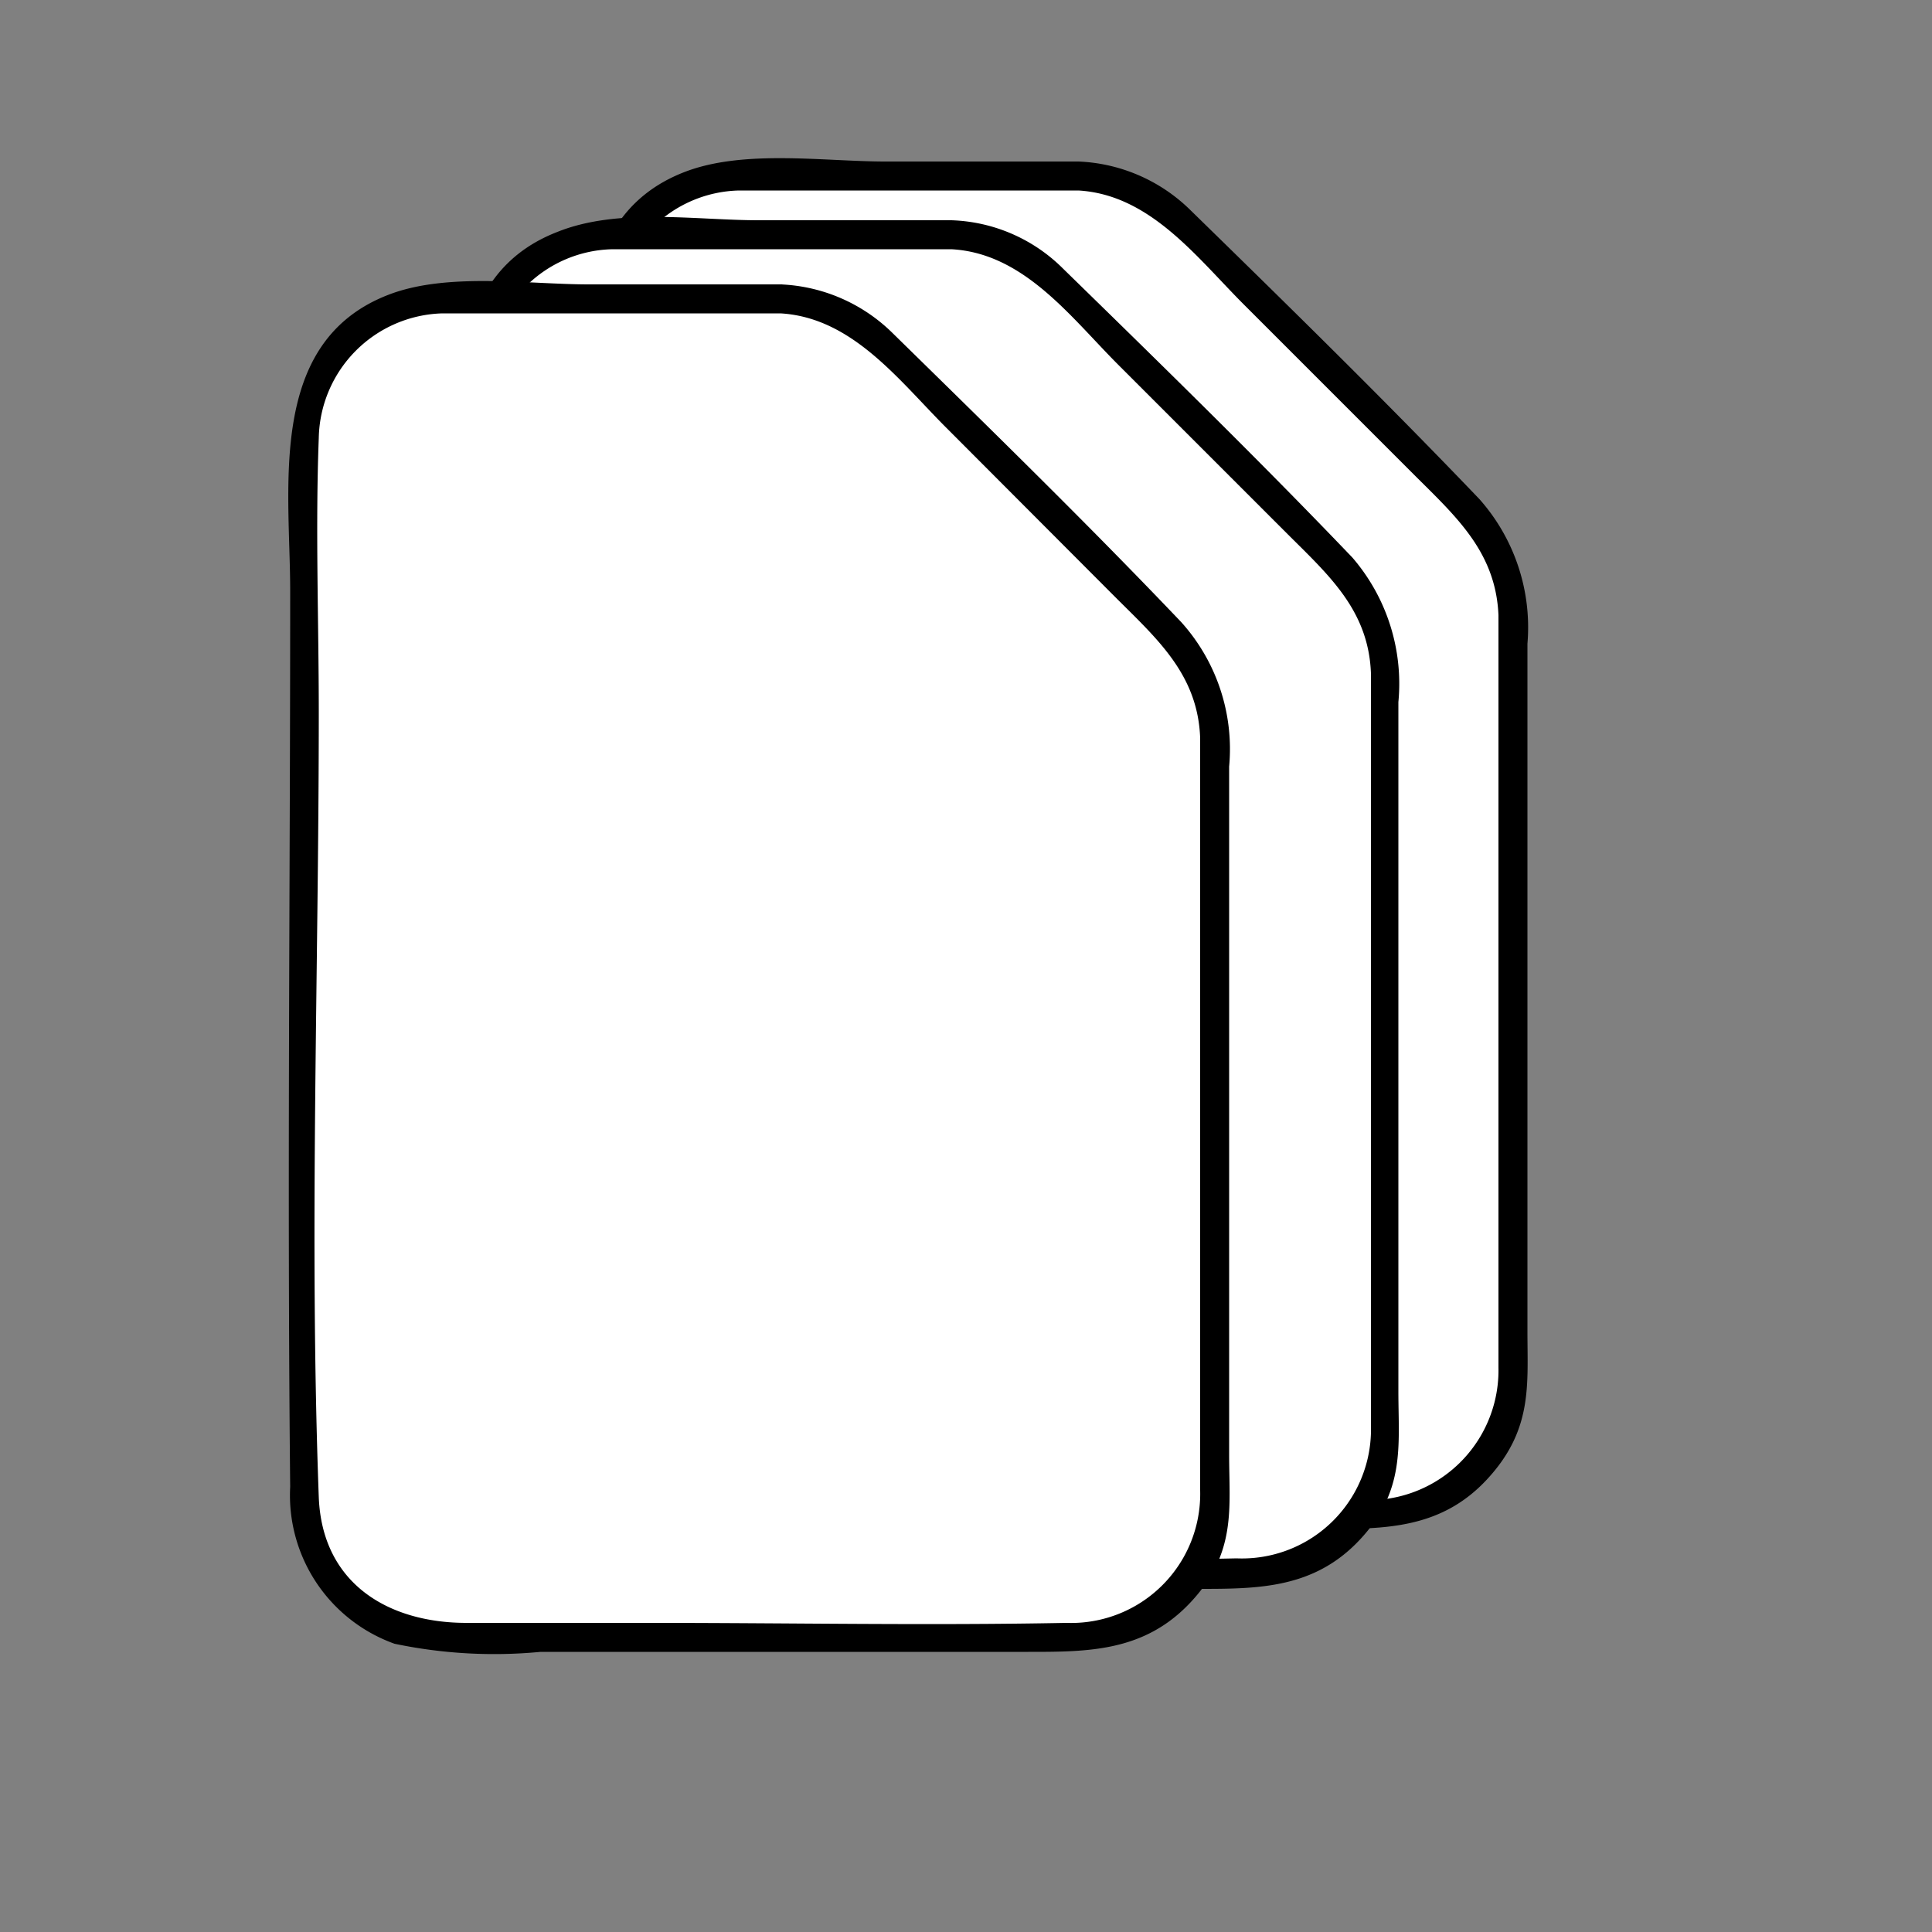<svg id="Layer_1" data-name="Layer 1" xmlns="http://www.w3.org/2000/svg" viewBox="0 0 50 50"><rect x="0" y="0" width="50" height="50" fill="#808080" stroke="none"/><defs><style>.cls-1{fill:#fff;}</style></defs><path class="cls-1" d="M27.91,4.56H19.13a3.57,3.57,0,0,0-3.58,3.57V35.62a3.57,3.57,0,0,0,3.58,3.57H35.57a3.57,3.57,0,0,0,3.58-3.57V15.8a3.58,3.58,0,0,0-1-2.53L30.44,5.61A3.54,3.54,0,0,0,27.91,4.56Z"/><path d="M27.91,4.18h-5c-1.59,0-3.66-.32-5.19.27-3.16,1.22-2.53,5-2.53,7.66,0,7.72-.09,15.46,0,23.19a4.09,4.09,0,0,0,2.69,4.06,12.59,12.59,0,0,0,3.78.21H34.29c1.55,0,3,0,4.19-1.28s1.05-2.44,1.05-3.83V16.66a5,5,0,0,0-1.24-3.74c-2.43-2.54-4.94-5-7.48-7.48a4.38,4.38,0,0,0-2.9-1.26c-.48,0-.48.73,0,.75,1.88.11,3.09,1.77,4.33,3l4.34,4.34c1.08,1.08,2.13,2,2.2,3.65,0,1.13,0,2.27,0,3.4V31.69c0,1.23,0,2.47,0,3.7a3.36,3.36,0,0,1-3.51,3.43c-3.57.07-7.16,0-10.73,0h-4.8c-2,0-3.73-1-3.81-3.25-.25-6.75,0-13.56,0-20.31,0-2.37-.1-4.75,0-7.11a3.27,3.27,0,0,1,3.2-3.22c.47,0,.95,0,1.42,0h7.36A.38.38,0,0,0,27.91,4.18Z"/><path class="cls-1" d="M24.63,6.07H15.85a3.58,3.58,0,0,0-3.58,3.58V37.13a3.58,3.58,0,0,0,3.58,3.58H32.29a3.58,3.58,0,0,0,3.58-3.58V17.31a3.58,3.58,0,0,0-1-2.53L27.16,7.12A3.58,3.58,0,0,0,24.63,6.07Z"/><path d="M24.63,5.7h-5C18,5.7,16,5.37,14.43,6c-3.16,1.22-2.53,5-2.53,7.66,0,7.73-.09,15.46,0,23.19a4.09,4.09,0,0,0,2.69,4.06,12.27,12.27,0,0,0,3.78.21H31c1.55,0,3,0,4.19-1.27s1-2.44,1-3.84V18.17A5,5,0,0,0,35,14.43c-2.43-2.54-4.95-5-7.48-7.47a4.28,4.28,0,0,0-2.9-1.26c-.48,0-.48.72,0,.75,1.88.1,3.09,1.76,4.33,3l4.33,4.33c1.09,1.09,2.14,2,2.2,3.65,0,1.14,0,2.28,0,3.41V33.2c0,1.23,0,2.47,0,3.7A3.34,3.34,0,0,1,32,40.33c-3.58.08-7.16,0-10.73,0h-4.8c-2,0-3.73-1-3.81-3.25-.25-6.75,0-13.55,0-20.31,0-2.36-.1-4.75,0-7.11a3.26,3.26,0,0,1,3.2-3.21c.47,0,1,0,1.42,0h7.36A.38.38,0,0,0,24.63,5.7Z"/><path class="cls-1" d="M20.24,7.74H11.45a3.57,3.57,0,0,0-3.57,3.57V38.8a3.57,3.57,0,0,0,3.57,3.57H27.9a3.57,3.57,0,0,0,3.58-3.57V19a3.58,3.58,0,0,0-1.05-2.53L22.77,8.79A3.54,3.54,0,0,0,20.24,7.74Z"/><path d="M20.24,7.36h-5c-1.59,0-3.67-.32-5.19.27-3.16,1.22-2.54,5-2.54,7.66,0,7.72-.08,15.46,0,23.19a4.08,4.08,0,0,0,2.7,4.06,12.57,12.57,0,0,0,3.78.21H26.61c1.55,0,3,0,4.2-1.28s1-2.44,1-3.83V19.84a4.91,4.91,0,0,0-1.24-3.74c-2.42-2.54-4.94-5-7.47-7.48a4.38,4.38,0,0,0-2.9-1.26c-.48,0-.48.73,0,.75,1.88.11,3.09,1.77,4.33,3l4.33,4.34c1.08,1.08,2.14,2,2.2,3.65,0,1.13,0,2.27,0,3.4V34.87c0,1.23,0,2.47,0,3.7A3.34,3.34,0,0,1,27.6,42c-3.58.07-7.16,0-10.74,0H12.07c-2,0-3.73-1-3.82-3.25-.25-6.75,0-13.56,0-20.31,0-2.36-.09-4.75,0-7.11a3.29,3.29,0,0,1,3.2-3.22c.48,0,1,0,1.43,0h7.36A.38.38,0,0,0,20.24,7.36Z"/></svg>